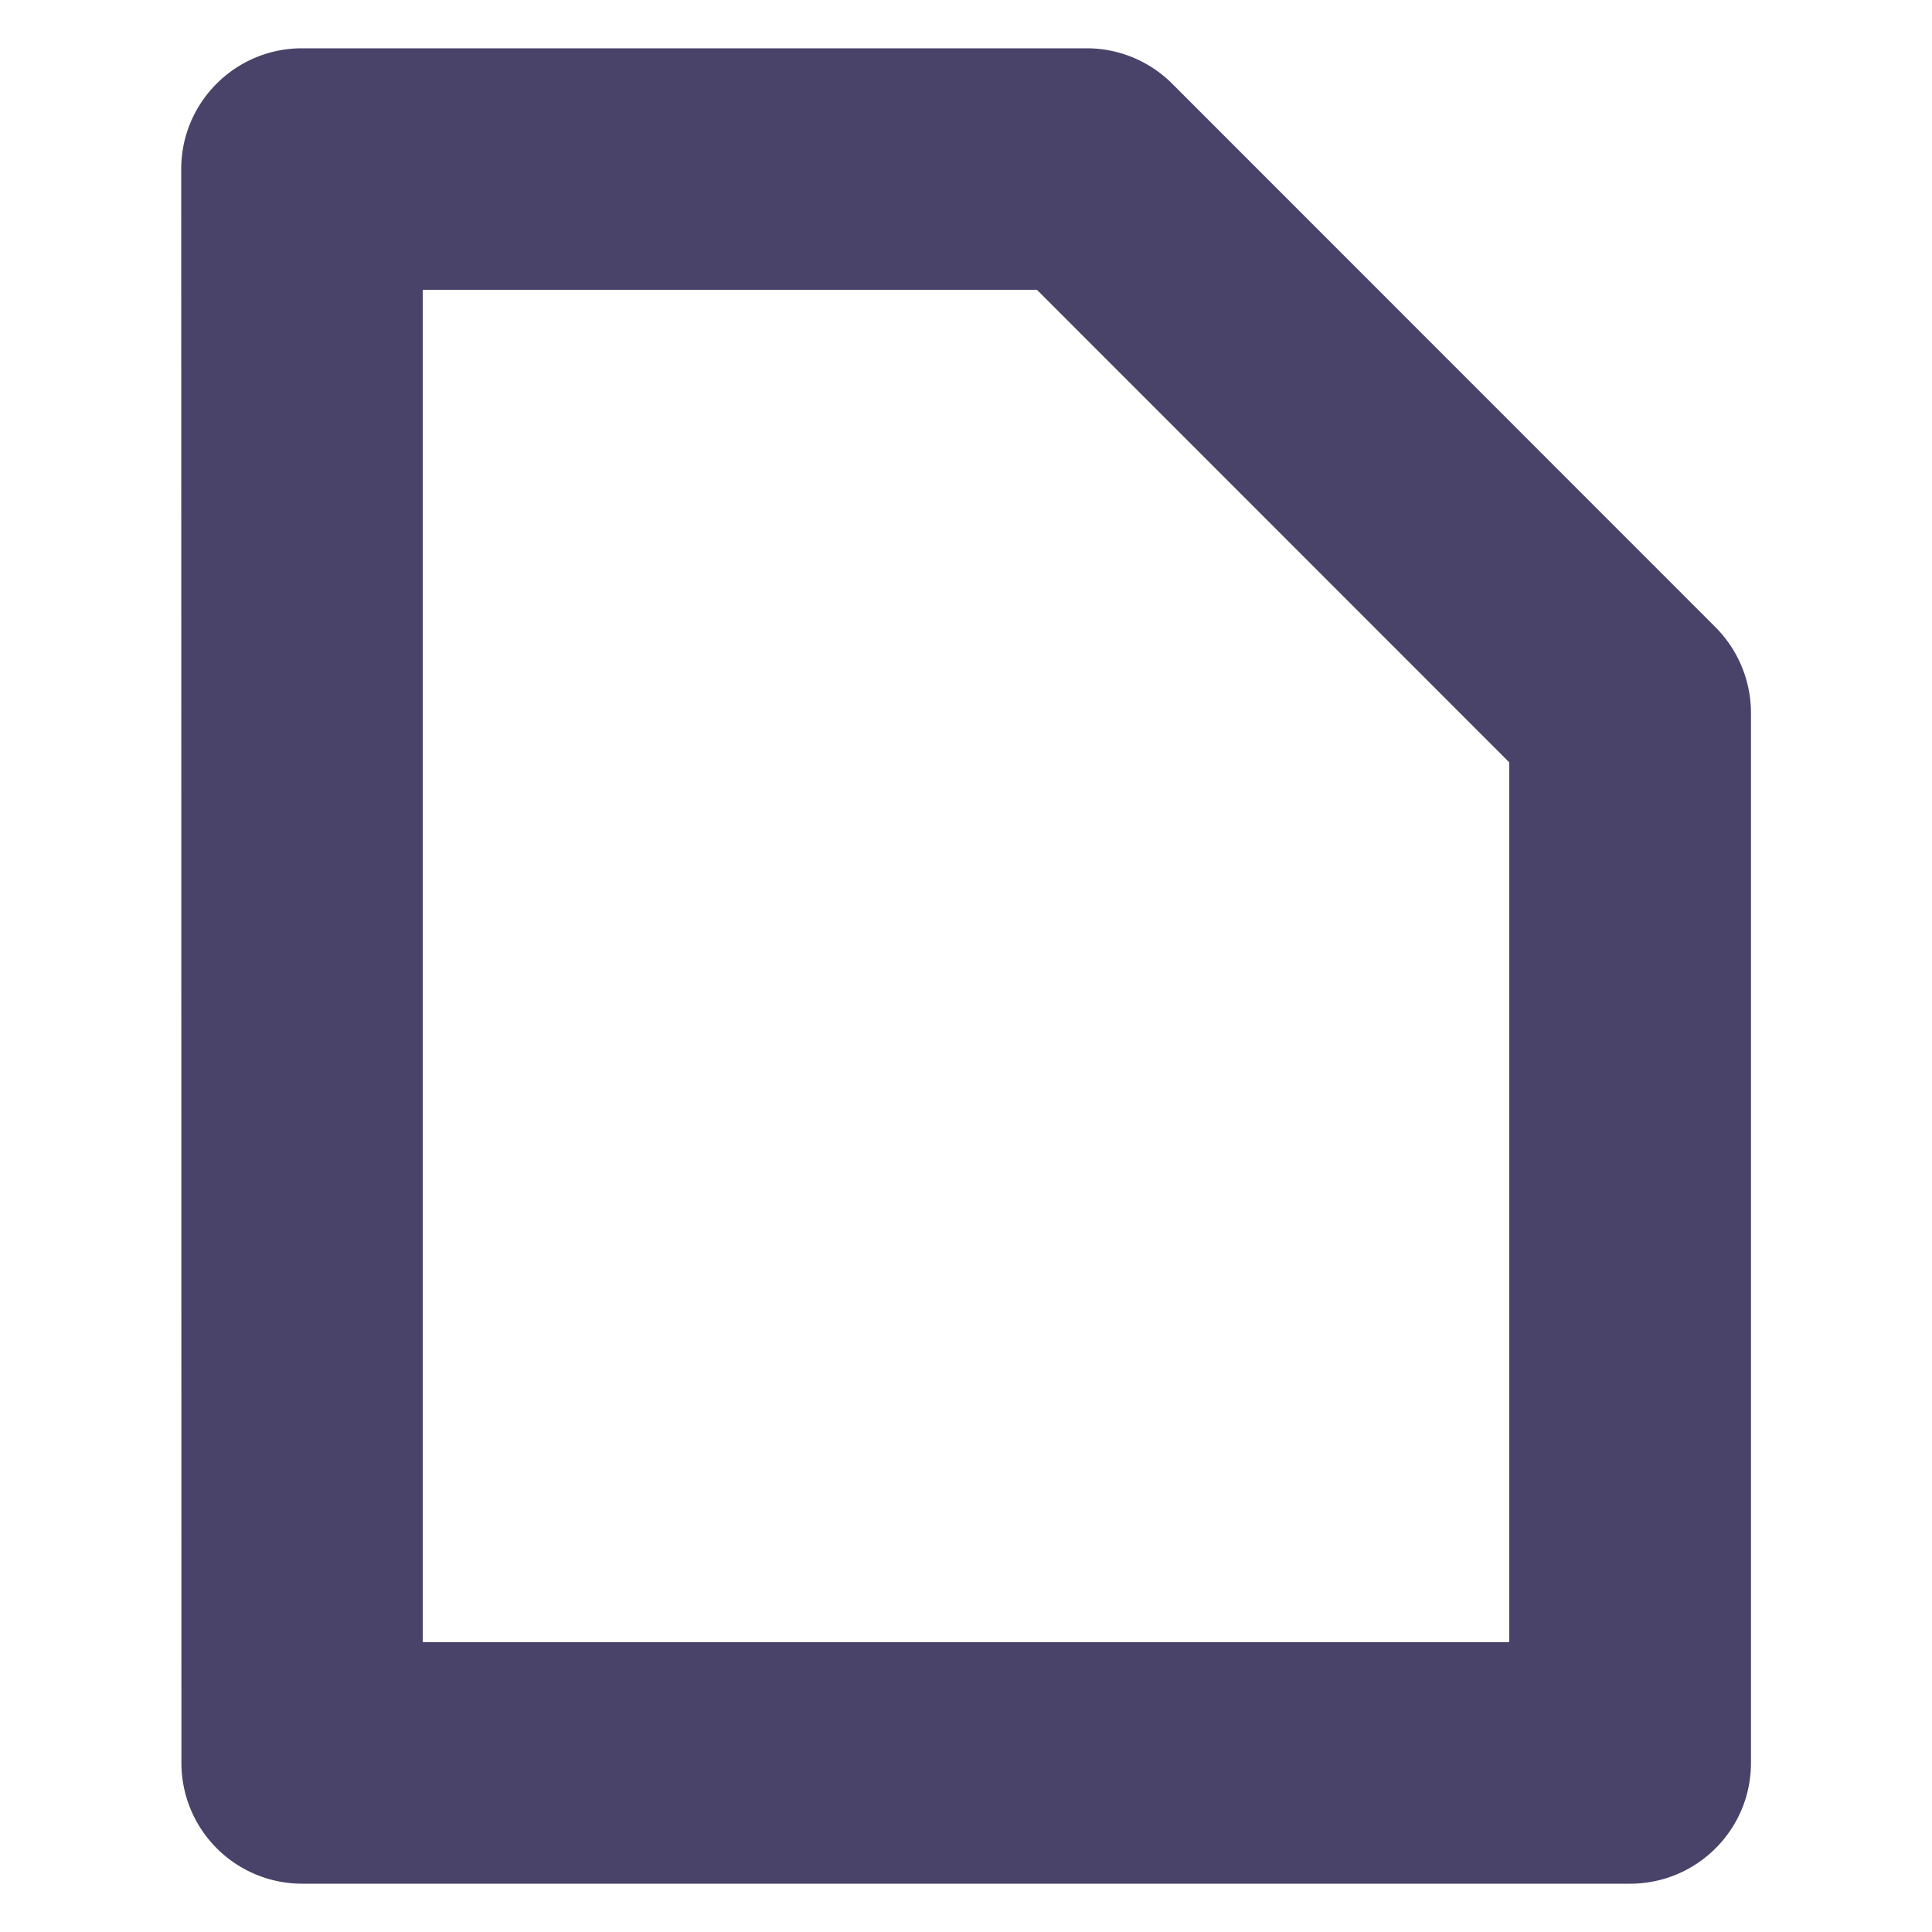 <svg xmlns="http://www.w3.org/2000/svg" width="10" height="10" fill="none" viewBox="0 0 10 10"><path fill="#494369" fill-rule="evenodd" d="M.938.875c0-.345.28-.625.625-.625h4.062c.166 0 .325.066.442.183l2.812 2.813a.63.63 0 0 1 .184.442v5.437c0 .345-.28.625-.626.625H1.564a.625.625 0 0 1-.625-.625zm1.25.625v7h5.624V3.946L5.367 1.5z" clip-rule="evenodd"/></svg>